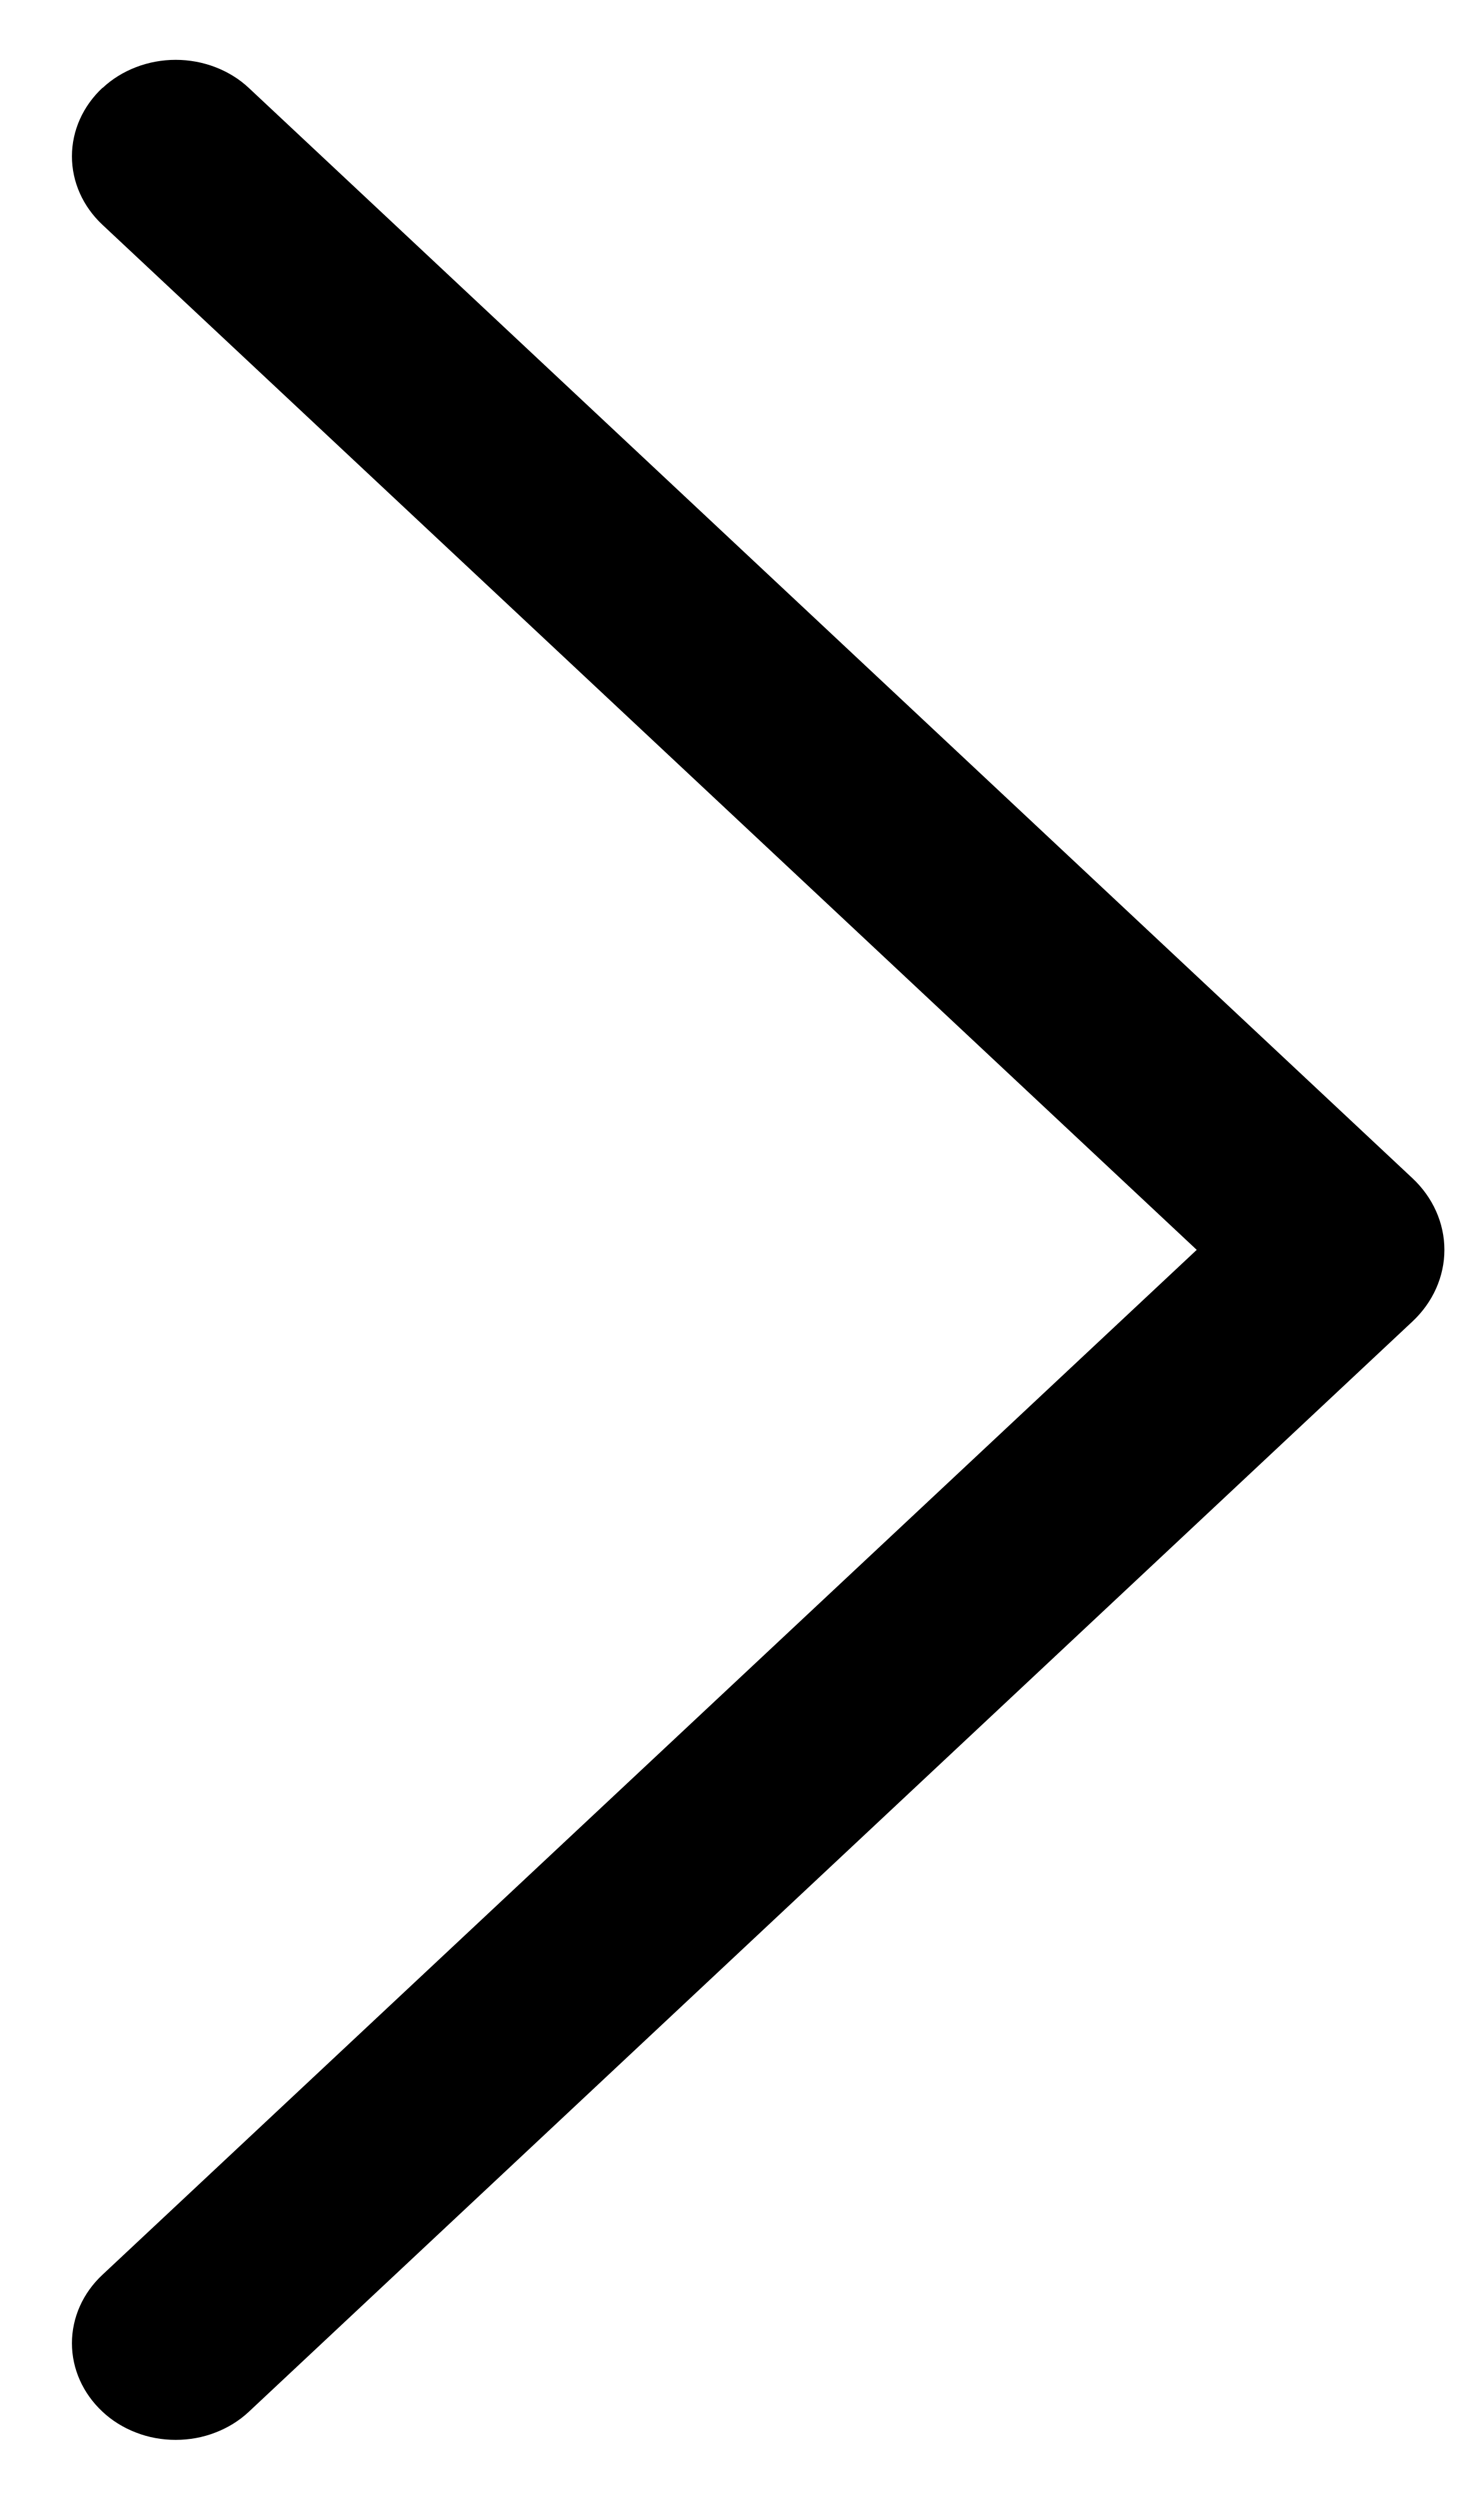 <svg width="19" height="32" viewBox="0 0 19 32" fill="none" xmlns="http://www.w3.org/2000/svg">
<path d="M1.312 1.124C1.061 1.359 0.921 1.673 0.921 2.001C0.921 2.329 1.061 2.643 1.312 2.878L15.322 16L1.312 29.12C1.061 29.354 0.921 29.669 0.921 29.997C0.921 30.324 1.061 30.639 1.312 30.873C1.434 30.988 1.58 31.078 1.741 31.14C1.902 31.203 2.075 31.234 2.249 31.234C2.424 31.234 2.597 31.203 2.758 31.14C2.919 31.078 3.065 30.988 3.187 30.873L18.085 16.916C18.346 16.671 18.493 16.342 18.493 16C18.493 15.658 18.346 15.329 18.085 15.084L3.187 1.127C3.065 1.012 2.919 0.922 2.758 0.86C2.597 0.798 2.424 0.766 2.249 0.766C2.075 0.766 1.902 0.798 1.741 0.86C1.58 0.922 1.434 1.012 1.312 1.127V1.124Z" fill="black"/>
</svg>
